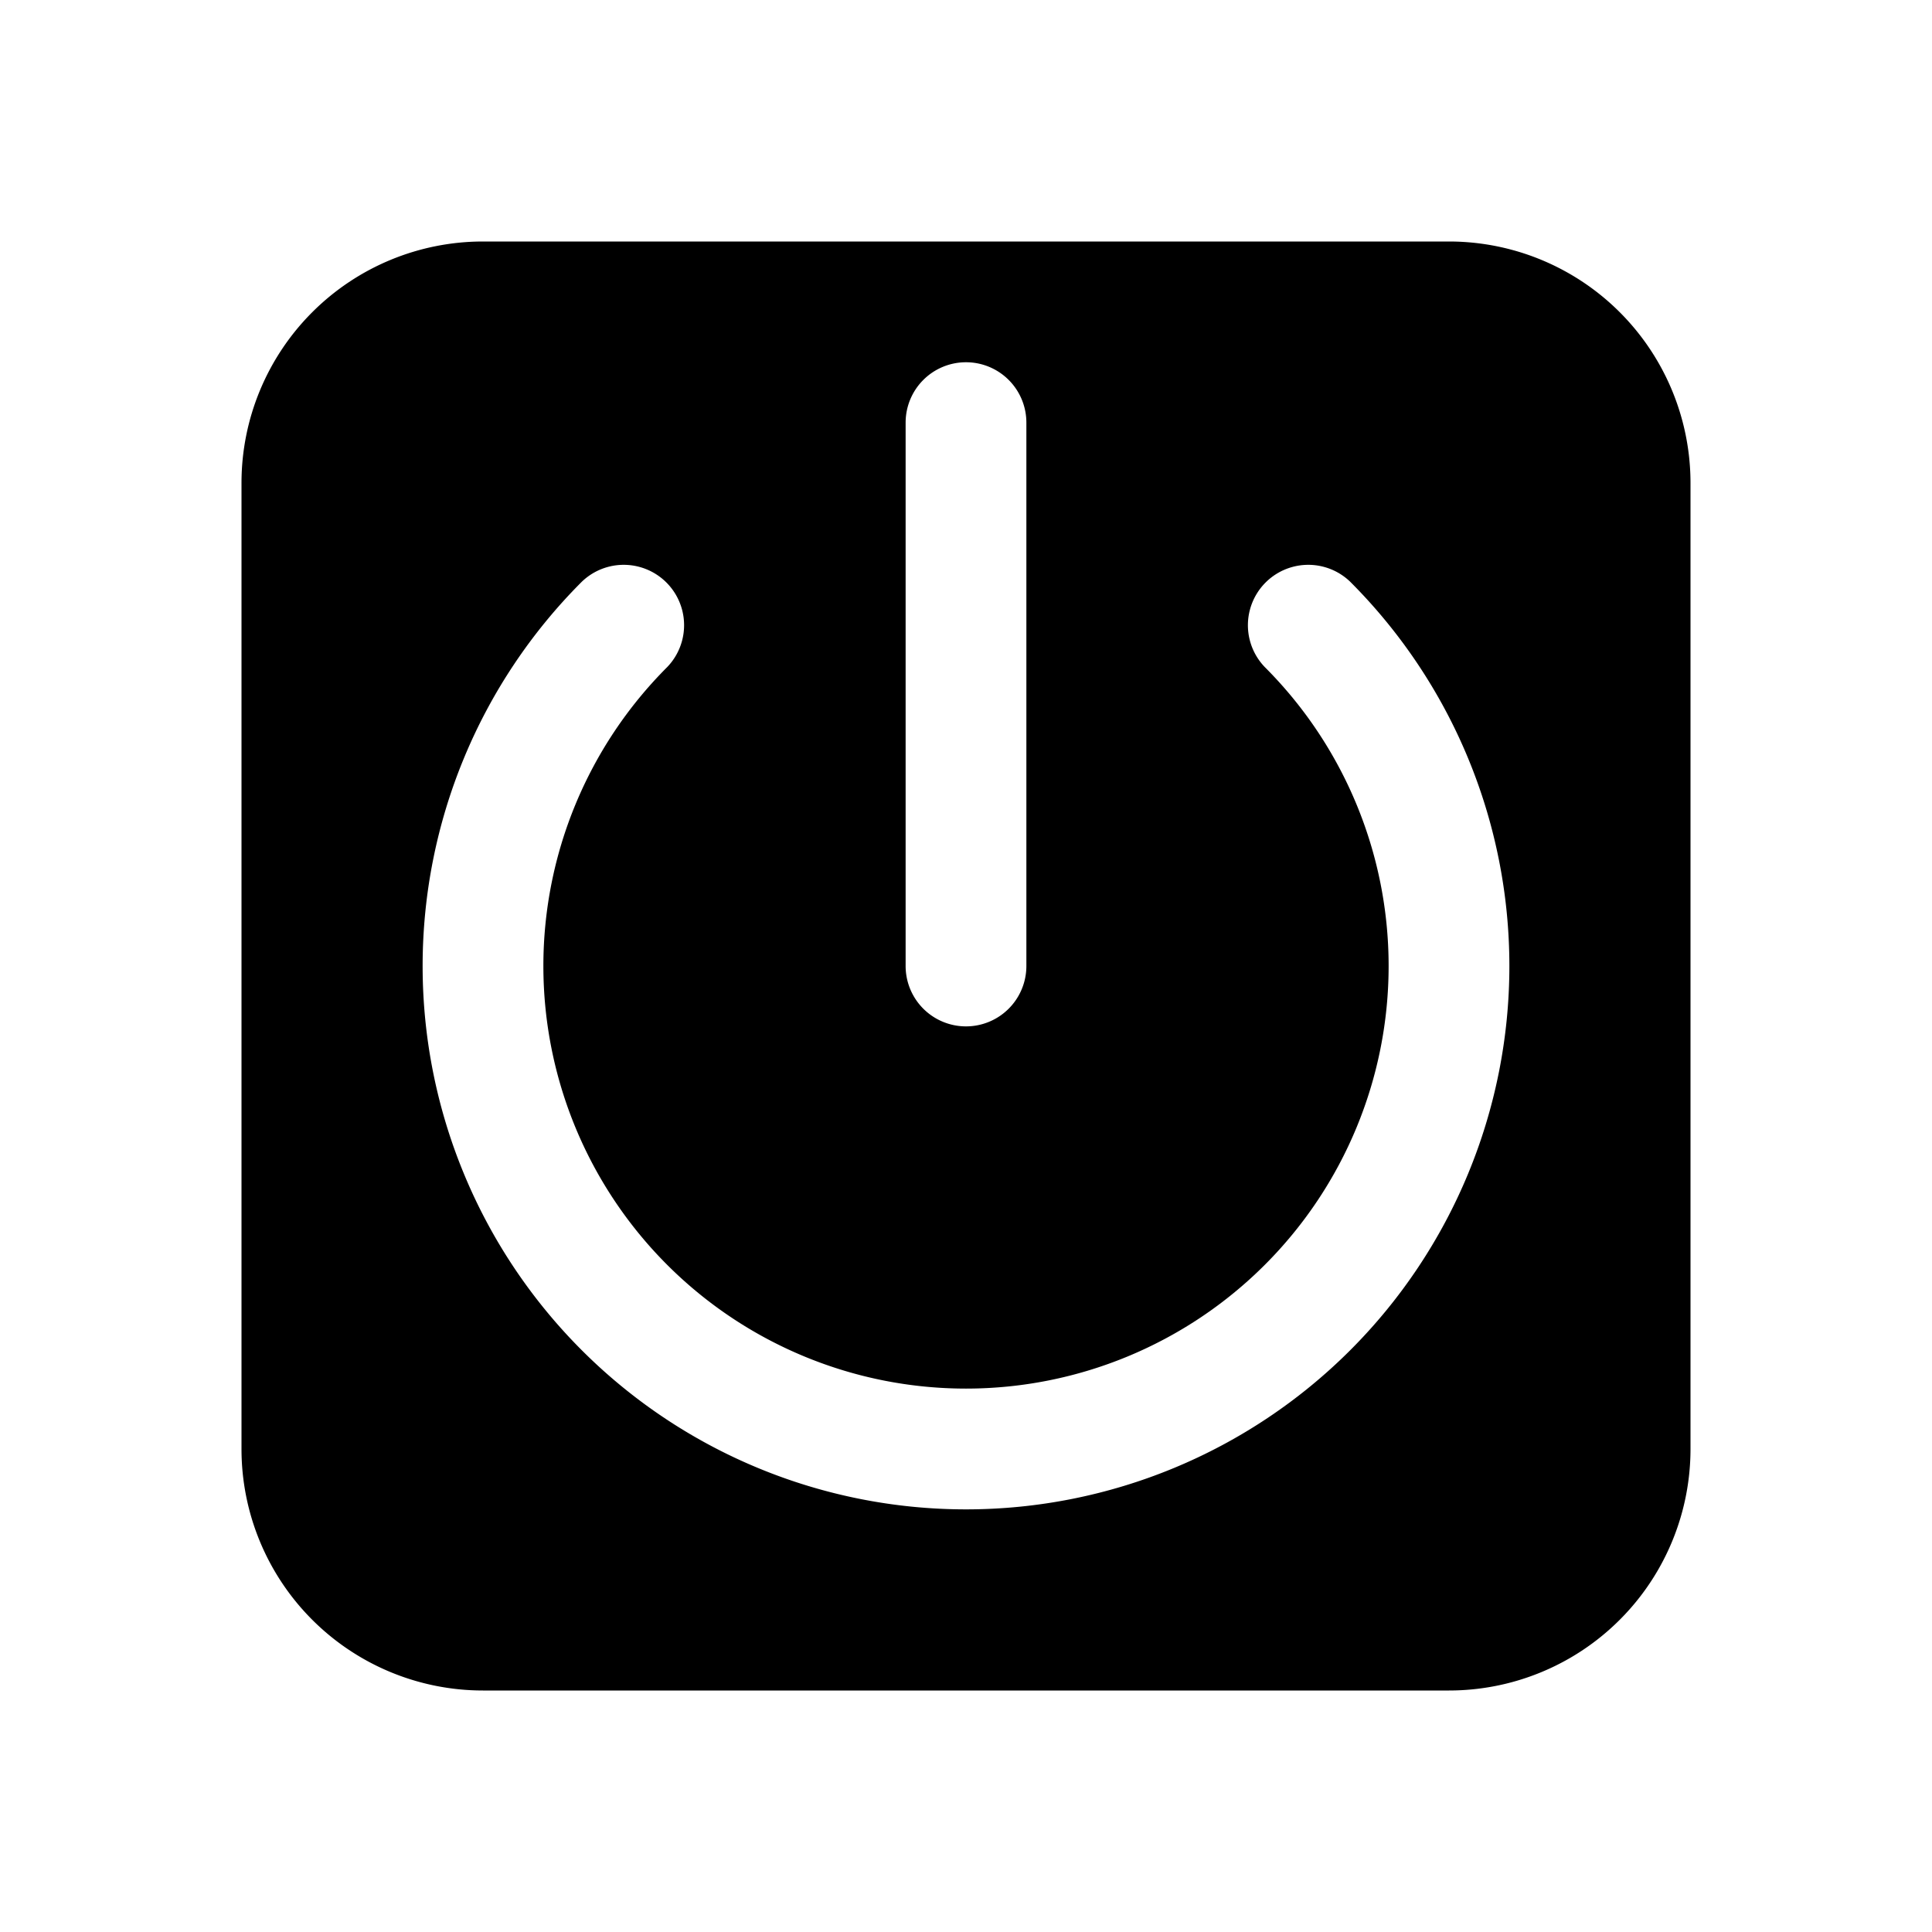 <svg width="32" height="32" fill="none" xmlns="http://www.w3.org/2000/svg"><path fill-rule="evenodd" clip-rule="evenodd" d="M4 8a4 4 0 0 1 4-4h16a4 4 0 0 1 4 4v16a4 4 0 0 1-4 4H8a4 4 0 0 1-4-4V8Zm12-2a1 1 0 0 1 1 1v9a1 1 0 1 1-2 0V7a1 1 0 0 1 1-1Zm-4.95 5.05a1 1 0 0 0-1.414-1.414 9 9 0 1 0 12.728 0 1 1 0 0 0-1.414 1.414 7 7 0 1 1-9.9 0Z" fill="#000"/></svg>